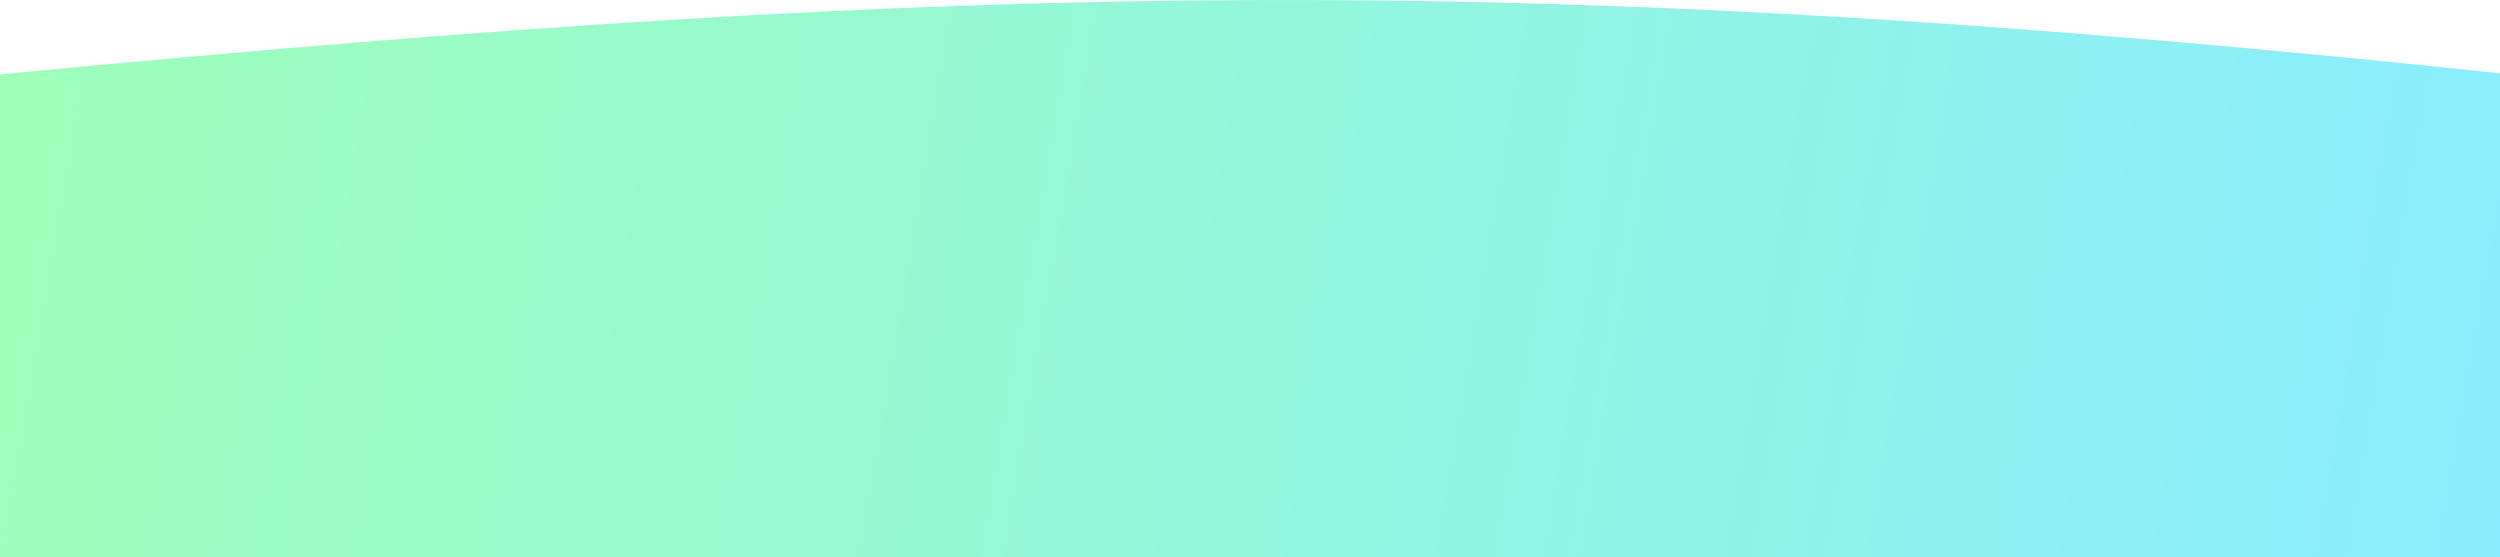 <svg width="1440" height="321" viewBox="0 0 1440 321" fill="none" xmlns="http://www.w3.org/2000/svg">
<path d="M0 42.855C569.132 -11.817 886.131 -16.701 1446 42.855L1446 321H0V42.855Z" fill="url(#paint0_linear_625_8771)"/>
<defs>
<linearGradient id="paint0_linear_625_8771" x1="1.12465e-06" y1="76" x2="1446" y2="321" gradientUnits="userSpaceOnUse">
<stop stop-color="#9DFFB9"/>
<stop offset="1" stop-color="#89EDFF"/>
</linearGradient>
</defs>
</svg>
